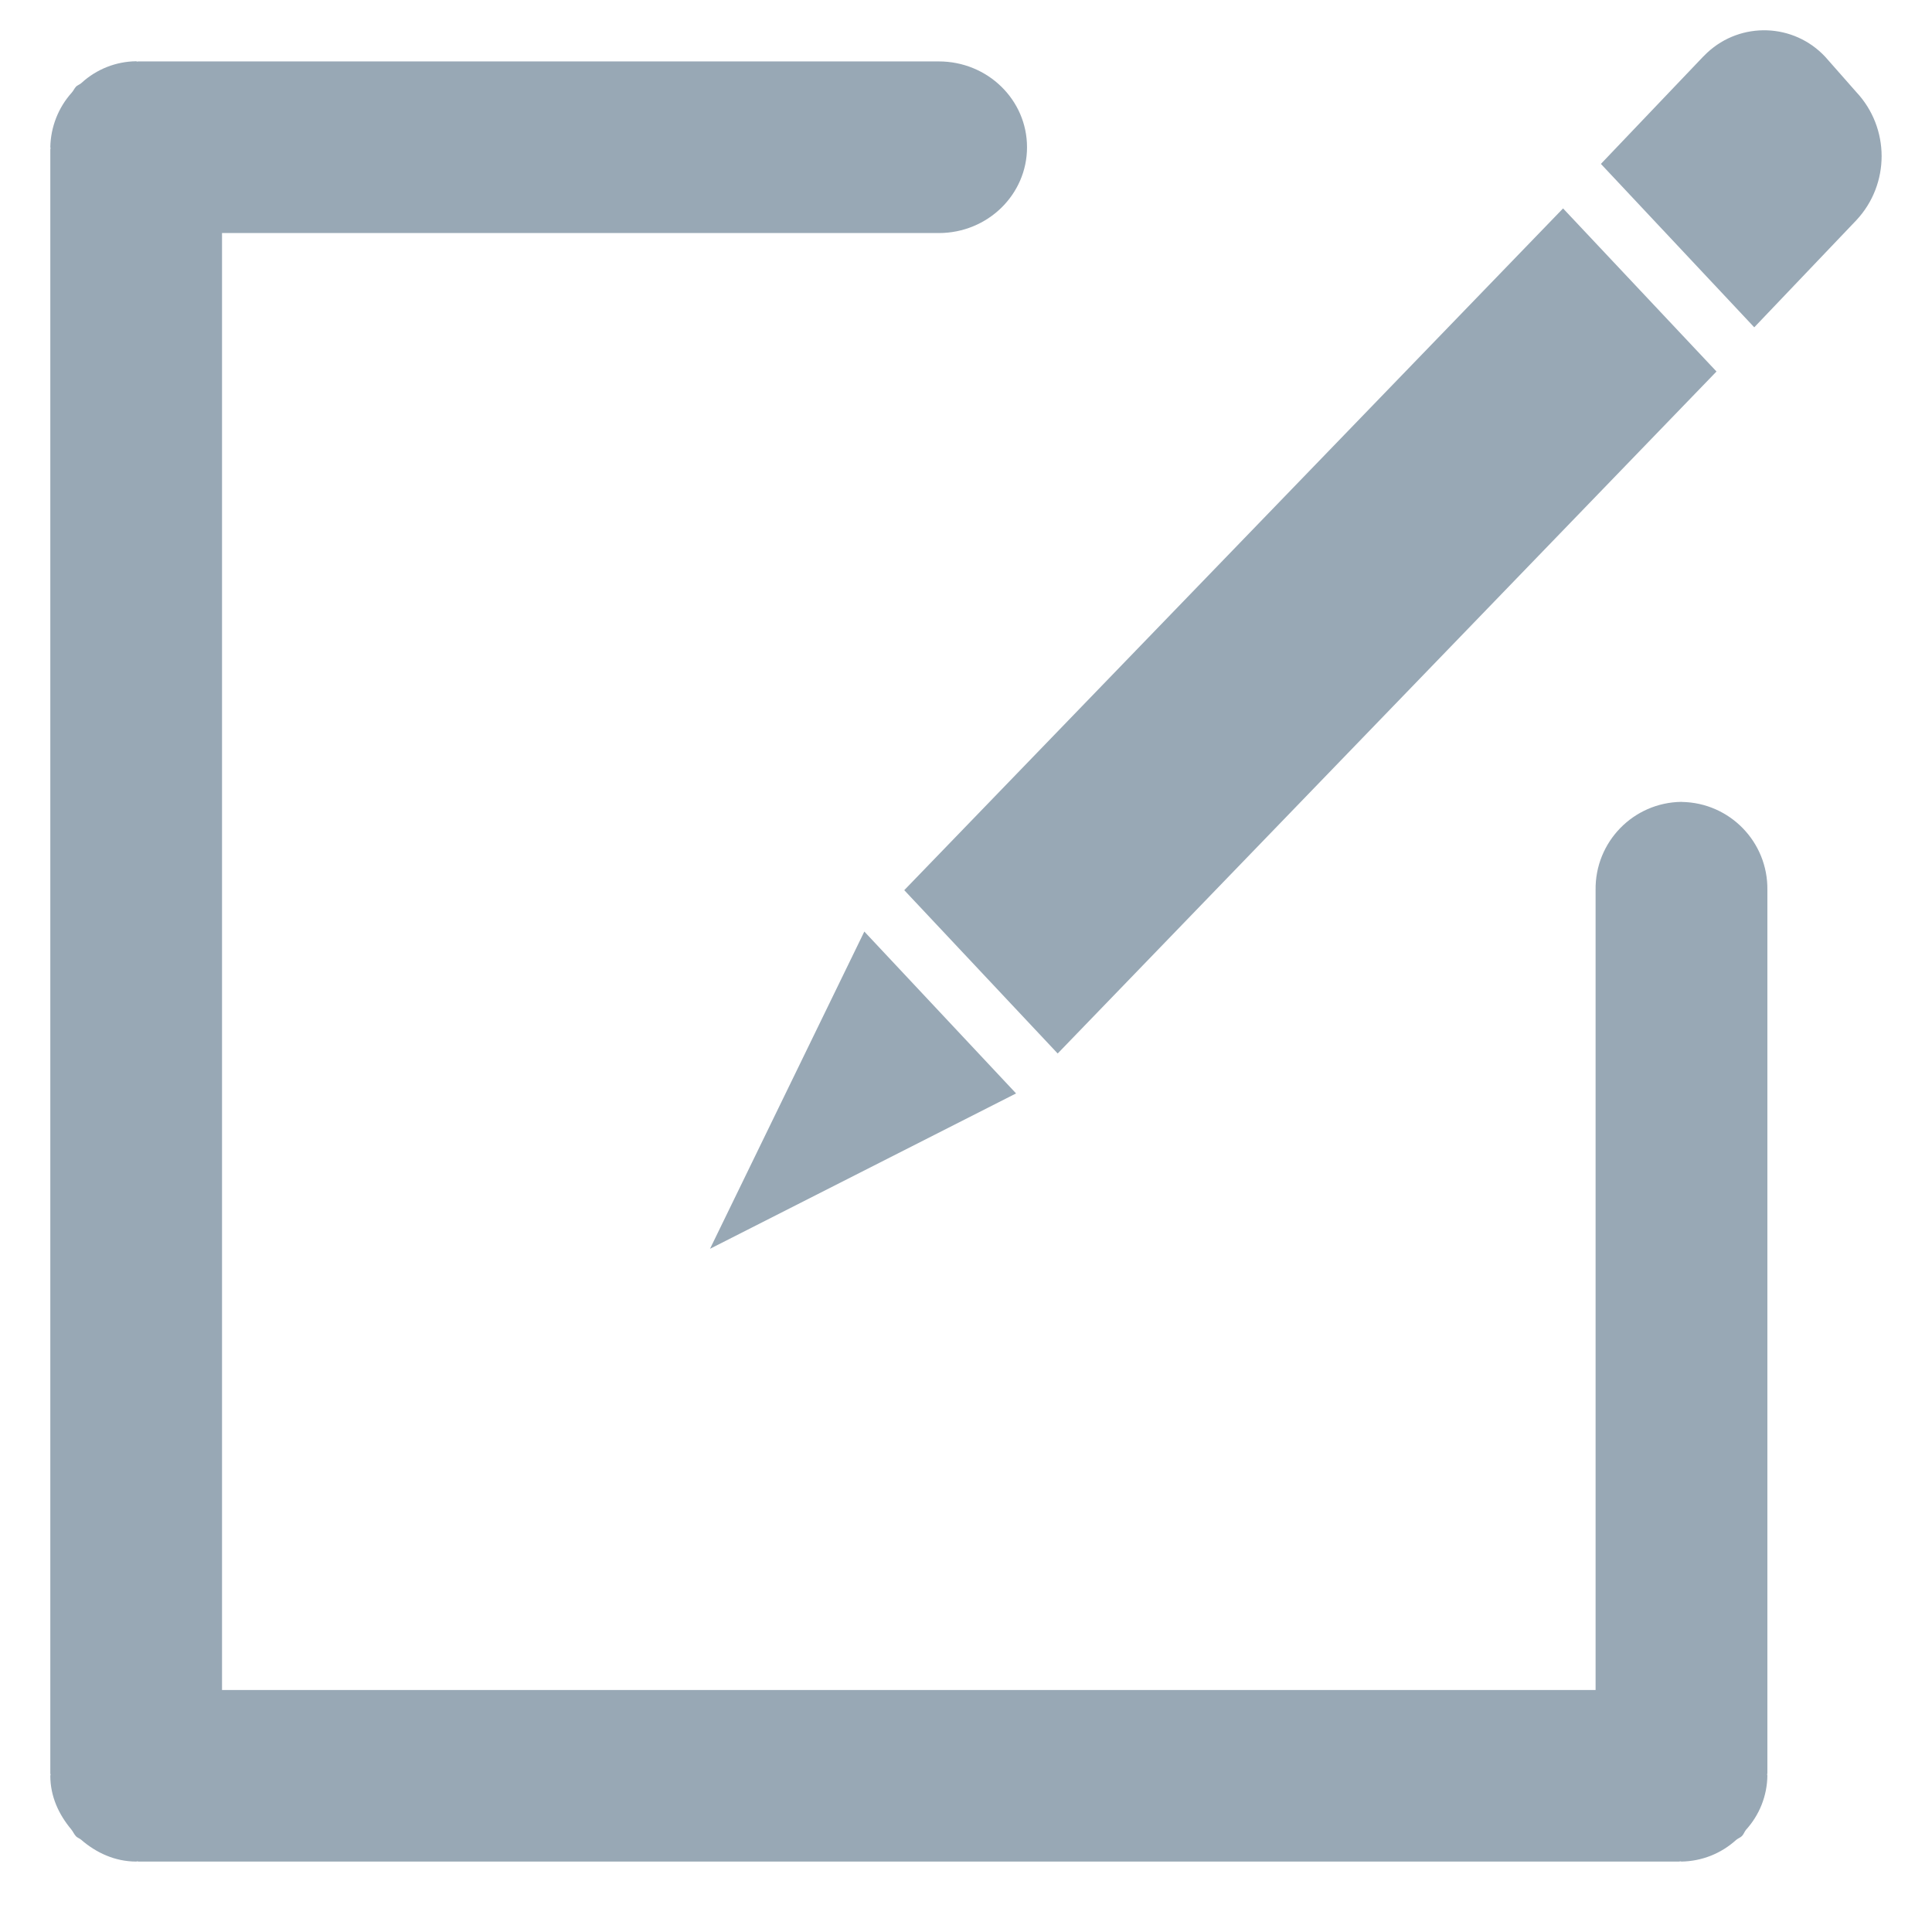 <?xml version="1.0" encoding="utf-8"?>
<!-- Generator: Adobe Illustrator 15.0.0, SVG Export Plug-In . SVG Version: 6.00 Build 0)  -->
<!DOCTYPE svg PUBLIC "-//W3C//DTD SVG 1.1//EN" "http://www.w3.org/Graphics/SVG/1.1/DTD/svg11.dtd">
<svg version="1.1" id="图层_1" xmlns="http://www.w3.org/2000/svg" xmlns:xlink="http://www.w3.org/1999/xlink" x="0px" y="0px"
	 width="24px" height="24px" viewBox="0 0 24 24" enable-background="new 0 0 24 24" xml:space="preserve">
<path fill="#98A8B5" d="M20.887,9.961c-0.598,0.008-1.074,0.498-1.066,1.095l0,0v9.938H2.758V2.895h8.904
	c0.607,0,1.096-0.478,1.096-1.066c0-0.589-0.489-1.066-1.096-1.066H1.718L1.704,0.765c-0.006,0-0.007-0.004-0.013-0.004
	C1.441,0.764,1.2,0.859,1.015,1.028c-0.02,0.021-0.053,0.029-0.073,0.051c-0.02,0.023-0.031,0.05-0.051,0.072
	C0.724,1.337,0.63,1.578,0.625,1.827l0.003,0.014L0.625,1.857V22.03l0.003,0.016l-0.003,0.013c0,0.257,0.105,0.48,0.259,0.665
	c0.024,0.029,0.036,0.062,0.061,0.088c0.017,0.017,0.041,0.024,0.062,0.041c0.185,0.161,0.42,0.272,0.685,0.272l0.014-0.003
	l0.014,0.003h19.137l0.018-0.003l0.013,0.003c0.251-0.004,0.492-0.099,0.678-0.268c0.023-0.02,0.053-0.029,0.073-0.049
	c0.022-0.023,0.029-0.049,0.049-0.076c0.169-0.185,0.264-0.425,0.267-0.675l-0.003-0.015l0.003-0.014V11.055
	c0.008-0.595-0.467-1.084-1.063-1.093C20.89,9.961,20.888,9.961,20.887,9.961z"/>
<path fill="#98A8B5" d="M8.82,15.513l3.802-1.93l-1.885-2.011L8.82,15.513z M21.323,4.615l-1.906-2.026l-8.184,8.469l1.906,2.029
	L21.323,4.615z M23.059,1.143l-0.385-0.437c-0.391-0.419-1.047-0.442-1.467-0.051c-0.018,0.017-0.035,0.034-0.052,0.051l-1.268,1.33
	l1.905,2.03l1.268-1.33C23.479,2.288,23.479,1.591,23.059,1.143z"/>
</svg>
